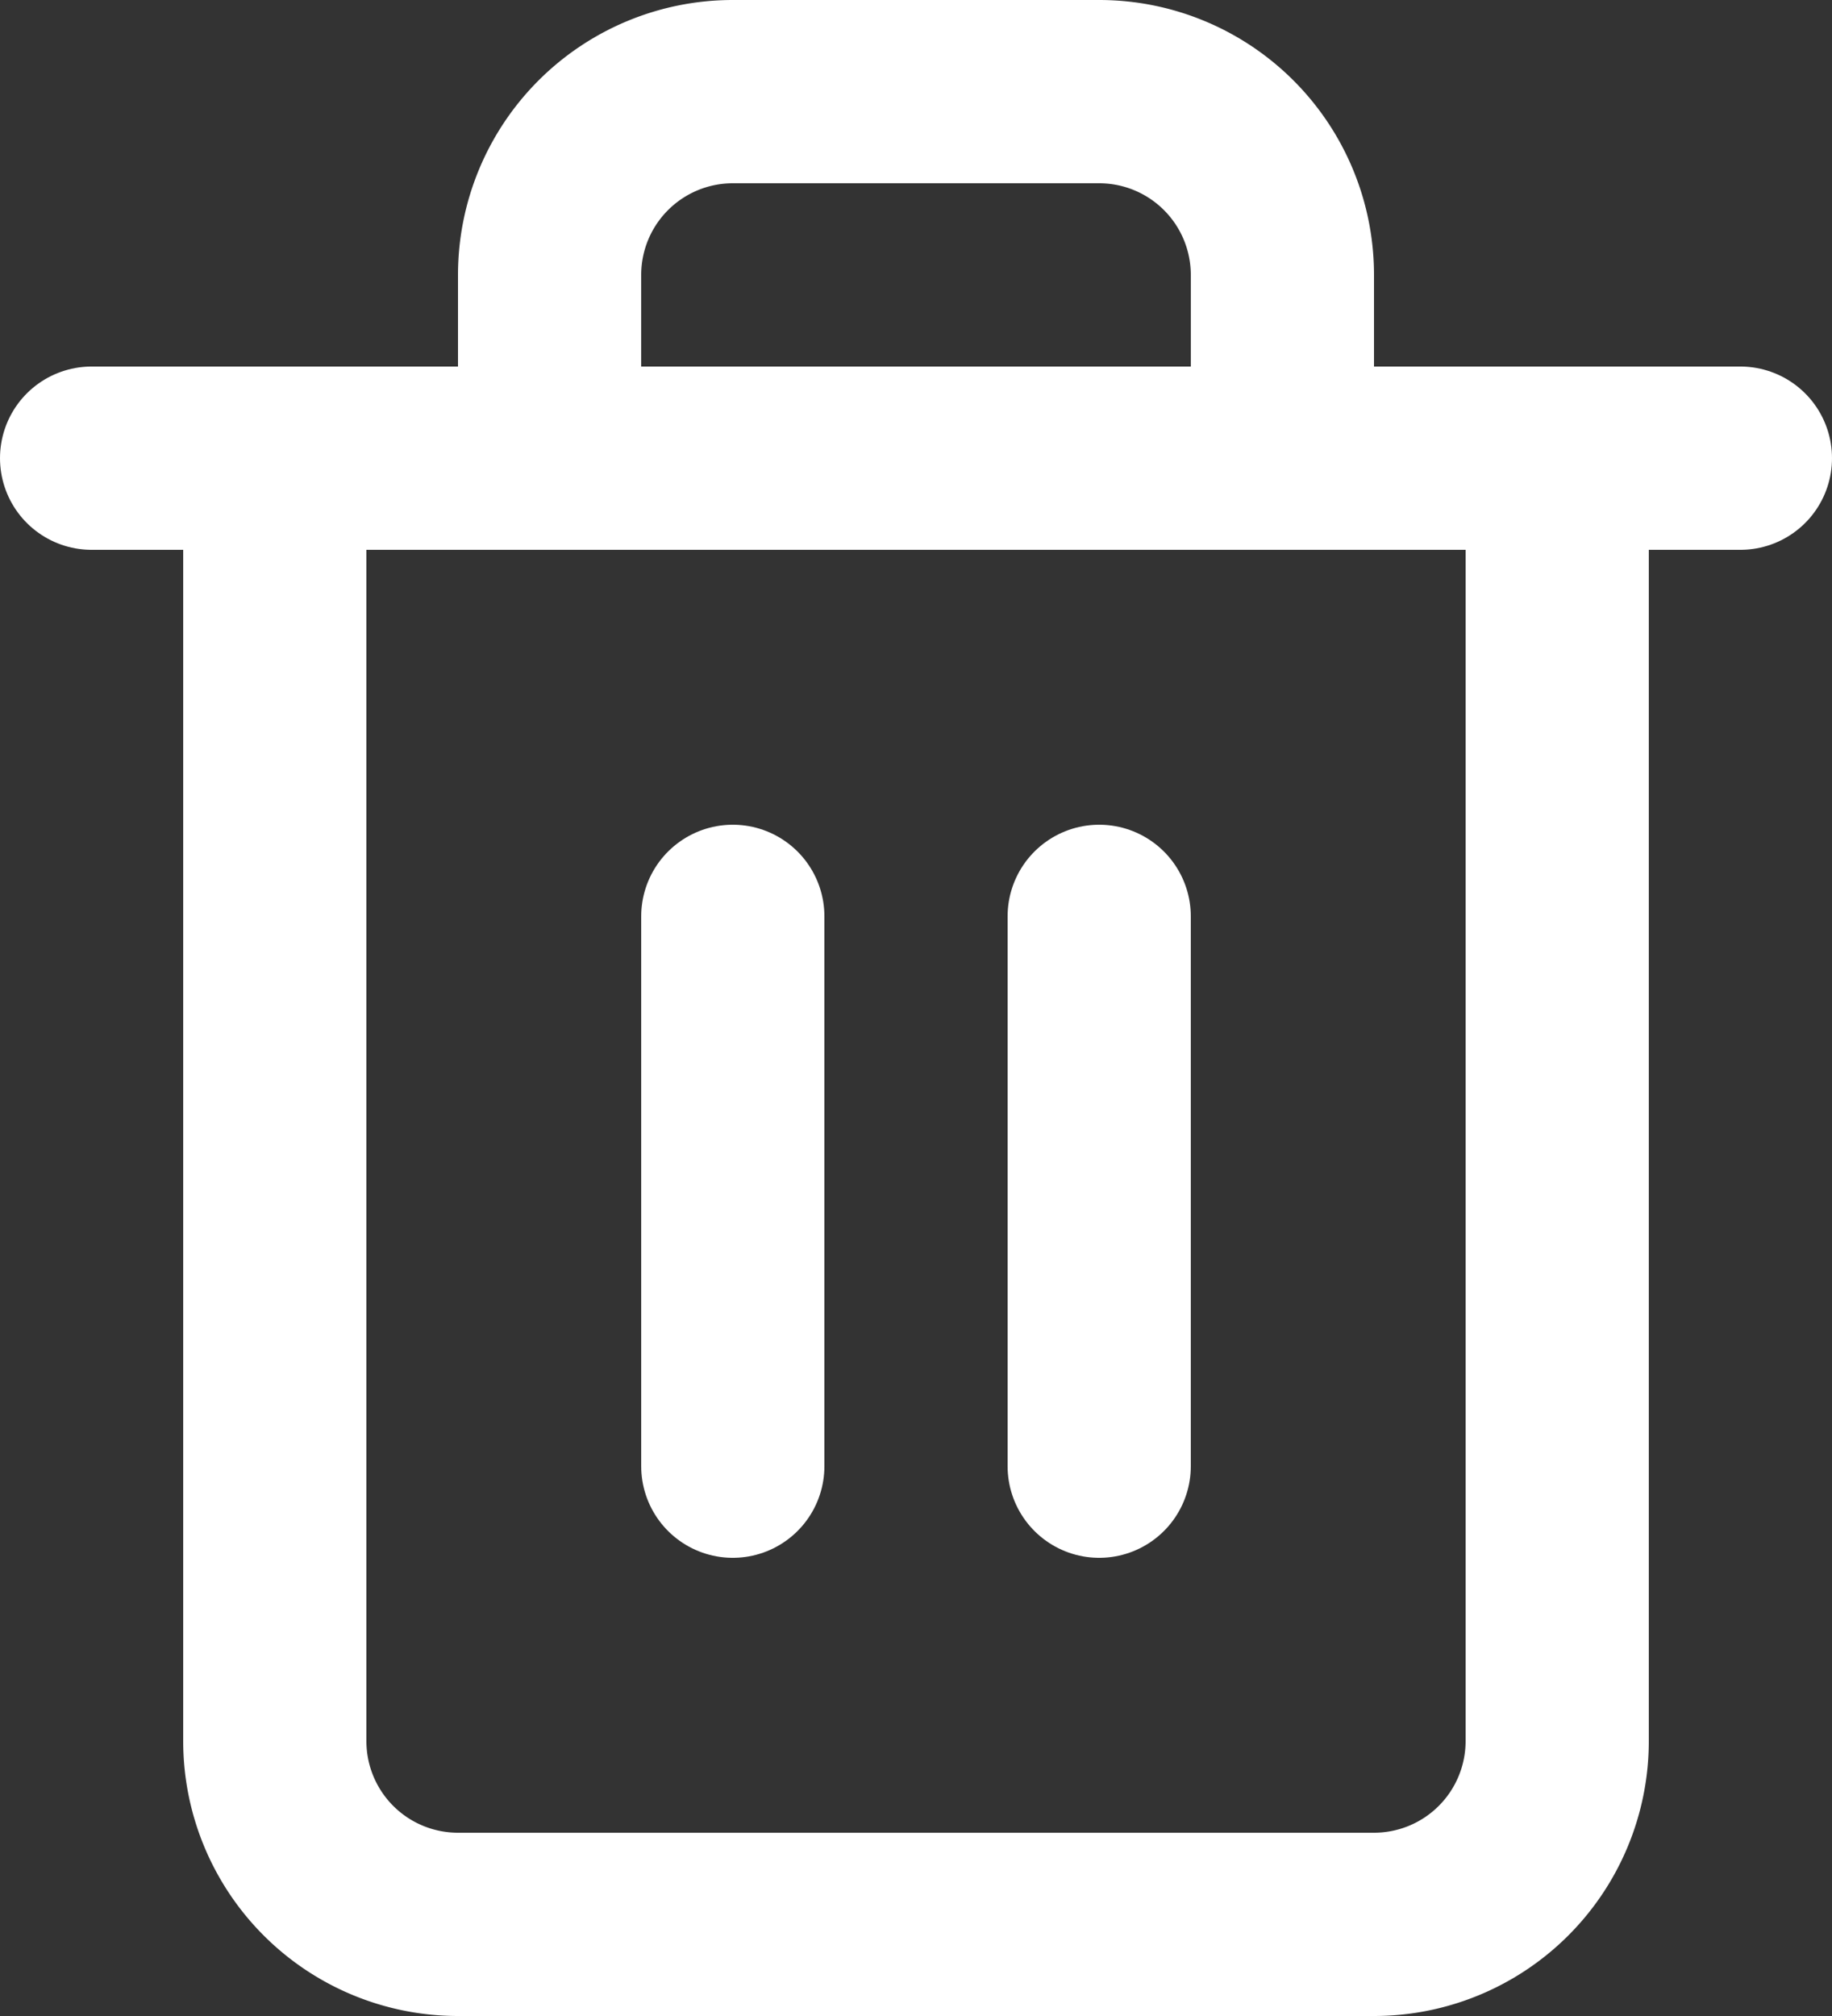 <svg xmlns="http://www.w3.org/2000/svg" width="30" height="33" viewBox="0 0 30 33">
  <rect x="0" y="0" width="30" height="33" fill="#333333" stroke="none"/>
  <g id="Icon_feather-trash-2" data-name="Icon feather-trash-2" transform="translate(-3 -1.5)">
    <path id="Path_13515" data-name="Path 13515" d="M4.5,9h27" fill="none" stroke="#fff" stroke-linecap="round" stroke-linejoin="round" stroke-width="3"/>
    <path id="Path_13516" data-name="Path 13516" d="M28.5,9V30a3,3,0,0,1-3,3h-15a3,3,0,0,1-3-3V9M12,9V6a3,3,0,0,1,3-3h6a3,3,0,0,1,3,3V9" fill="none" stroke="#fff" stroke-linecap="round" stroke-linejoin="round" stroke-width="3"/>
    <path id="Path_13517" data-name="Path 13517" d="M15,16.5v9" fill="none" stroke="#fff" stroke-linecap="round" stroke-linejoin="round" stroke-width="3"/>
    <path id="Path_13518" data-name="Path 13518" d="M21,16.5v9" fill="none" stroke="#fff" stroke-linecap="round" stroke-linejoin="round" stroke-width="3"/>
  </g>
</svg>
